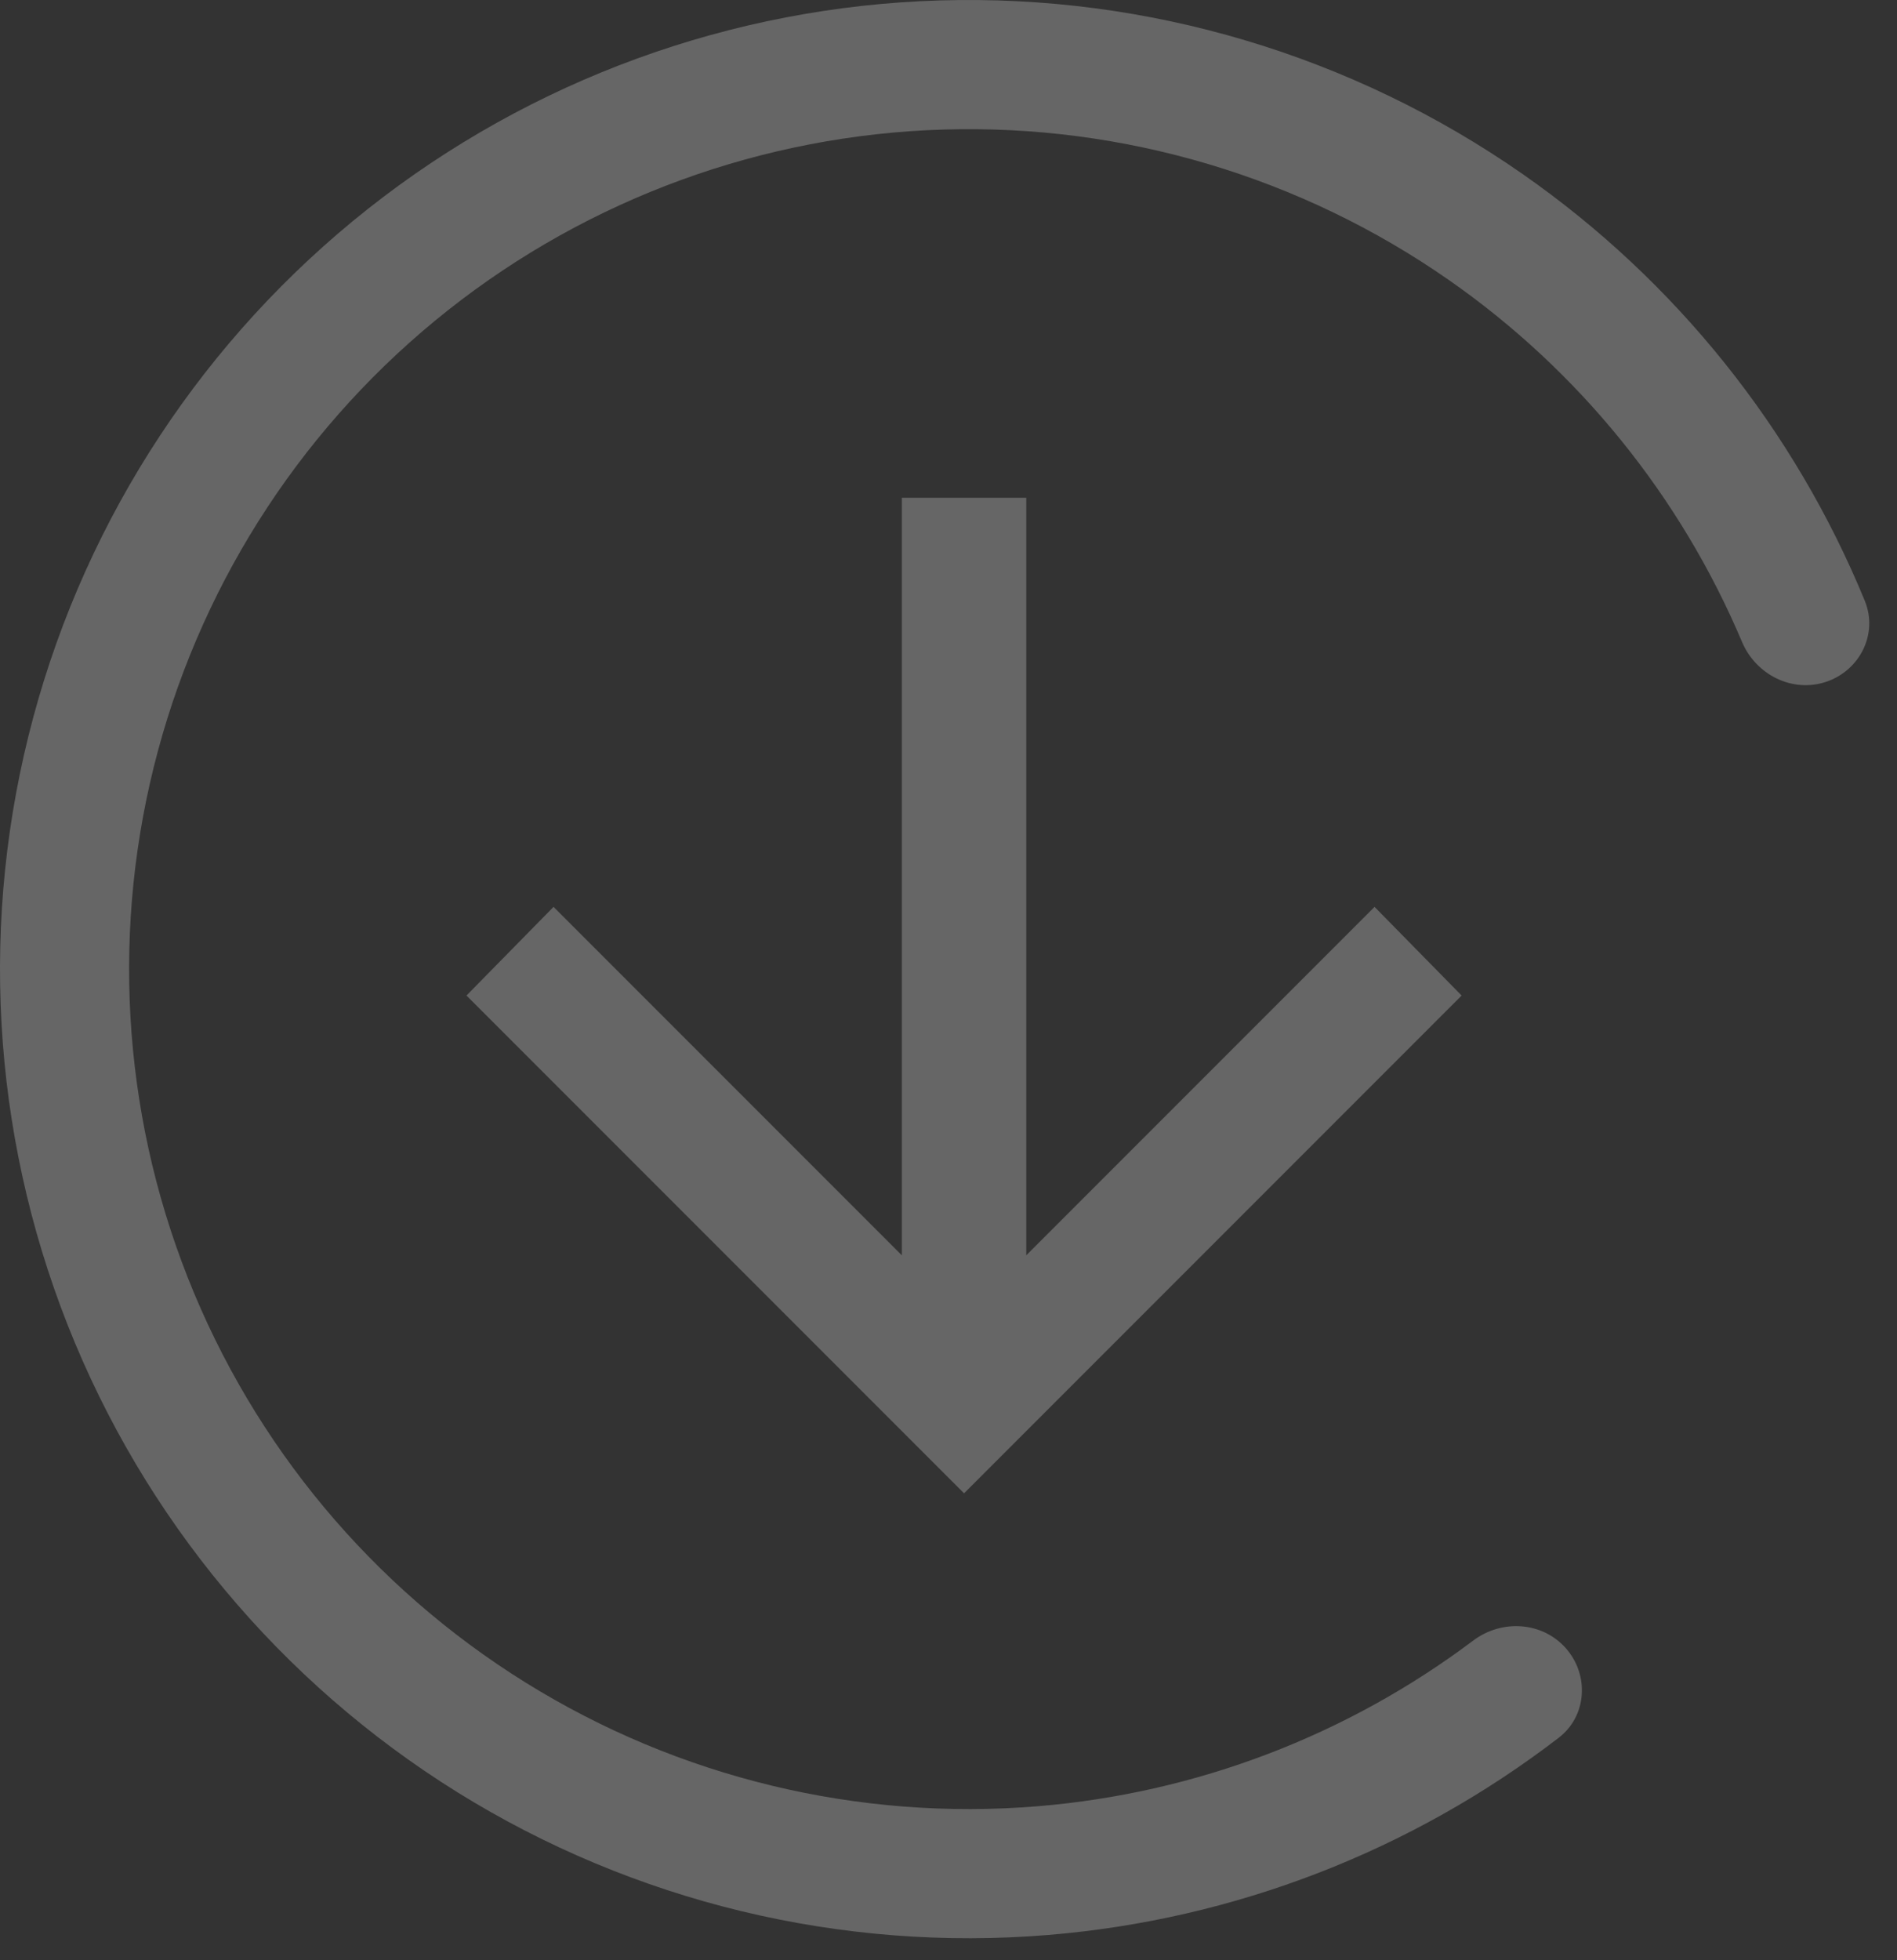 <svg width="61" height="63" viewBox="0 0 61 63" fill="none" xmlns="http://www.w3.org/2000/svg">
<rect x="0" y="0" width="61" height="63" fill="#333333" stroke="none"/>
<path fill-rule="evenodd" clip-rule="evenodd" d="M59.964 19.311C60.4 20.372 59.807 21.552 58.72 21.916C57.633 22.28 56.464 21.69 56.017 20.634C54.04 15.958 50.778 11.92 46.59 9.001C41.833 5.686 36.135 3.989 30.339 4.164C24.543 4.338 18.957 6.374 14.408 9.97C9.859 13.566 6.588 18.531 5.08 24.13C3.572 29.729 3.907 35.665 6.035 41.059C8.163 46.453 11.971 51.019 16.896 54.08C21.82 57.142 27.6 58.536 33.379 58.058C38.466 57.637 43.315 55.783 47.373 52.733C48.289 52.044 49.596 52.121 50.354 52.982C51.111 53.843 51.031 55.16 50.121 55.858C45.388 59.493 39.697 61.7 33.721 62.195C27.054 62.747 20.386 61.138 14.704 57.606C9.022 54.073 4.629 48.806 2.173 42.582C-0.282 36.359 -0.668 29.51 1.072 23.05C2.811 16.59 6.585 10.862 11.833 6.713C17.082 2.564 23.526 0.215 30.214 0.014C36.901 -0.187 43.475 1.77 48.964 5.596C53.883 9.025 57.696 13.792 59.964 19.311ZM15 32L31 48L47 32L44.2 29.15L33 40.35V16H29V40.35L17.8 29.15L15 32Z" fill="white" fill-opacity="0.25"/>
</svg>
